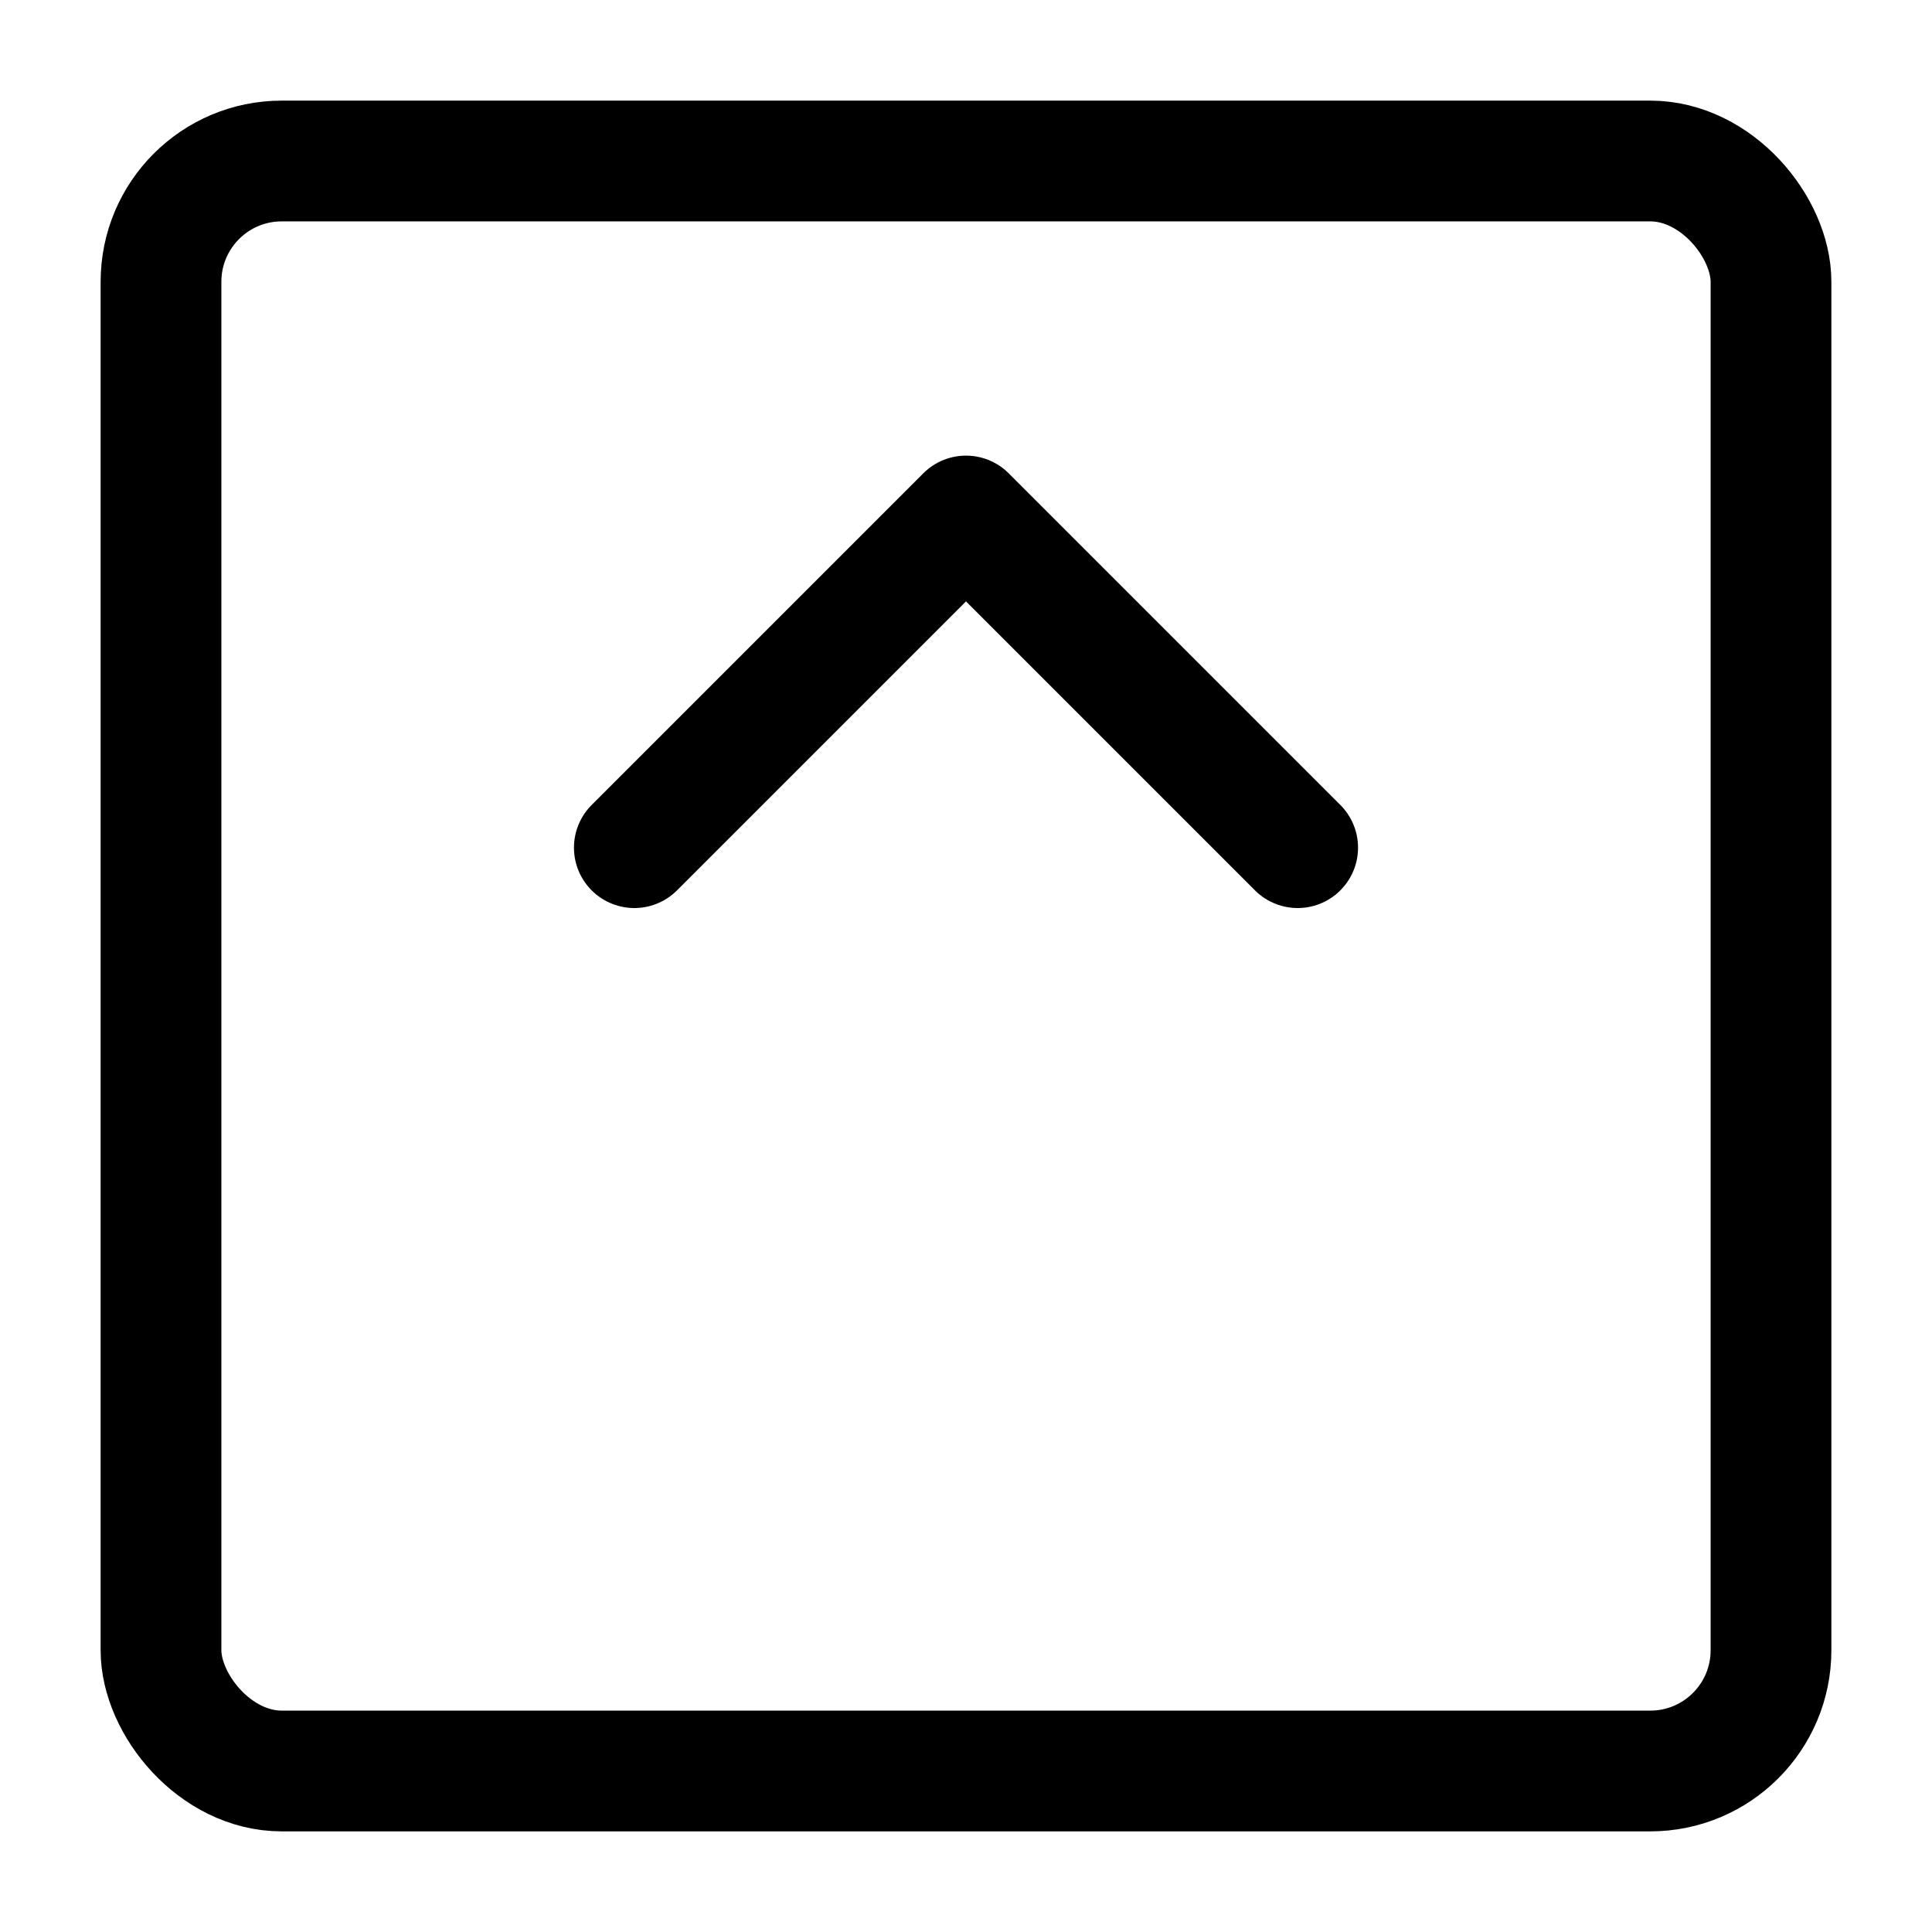 <svg xmlns="http://www.w3.org/2000/svg" width="24" height="24" viewBox="0 0 24 24" stroke="currentColor" fill="none" stroke-linecap="round" stroke-width="1.5" stroke-linejoin="round" stroke-align="center" ><rect  x="2" y="2" width="20" height="20" rx="1.5"/><polyline  points="7.88 10.53 12 6.41 16.12 10.53"/></svg>